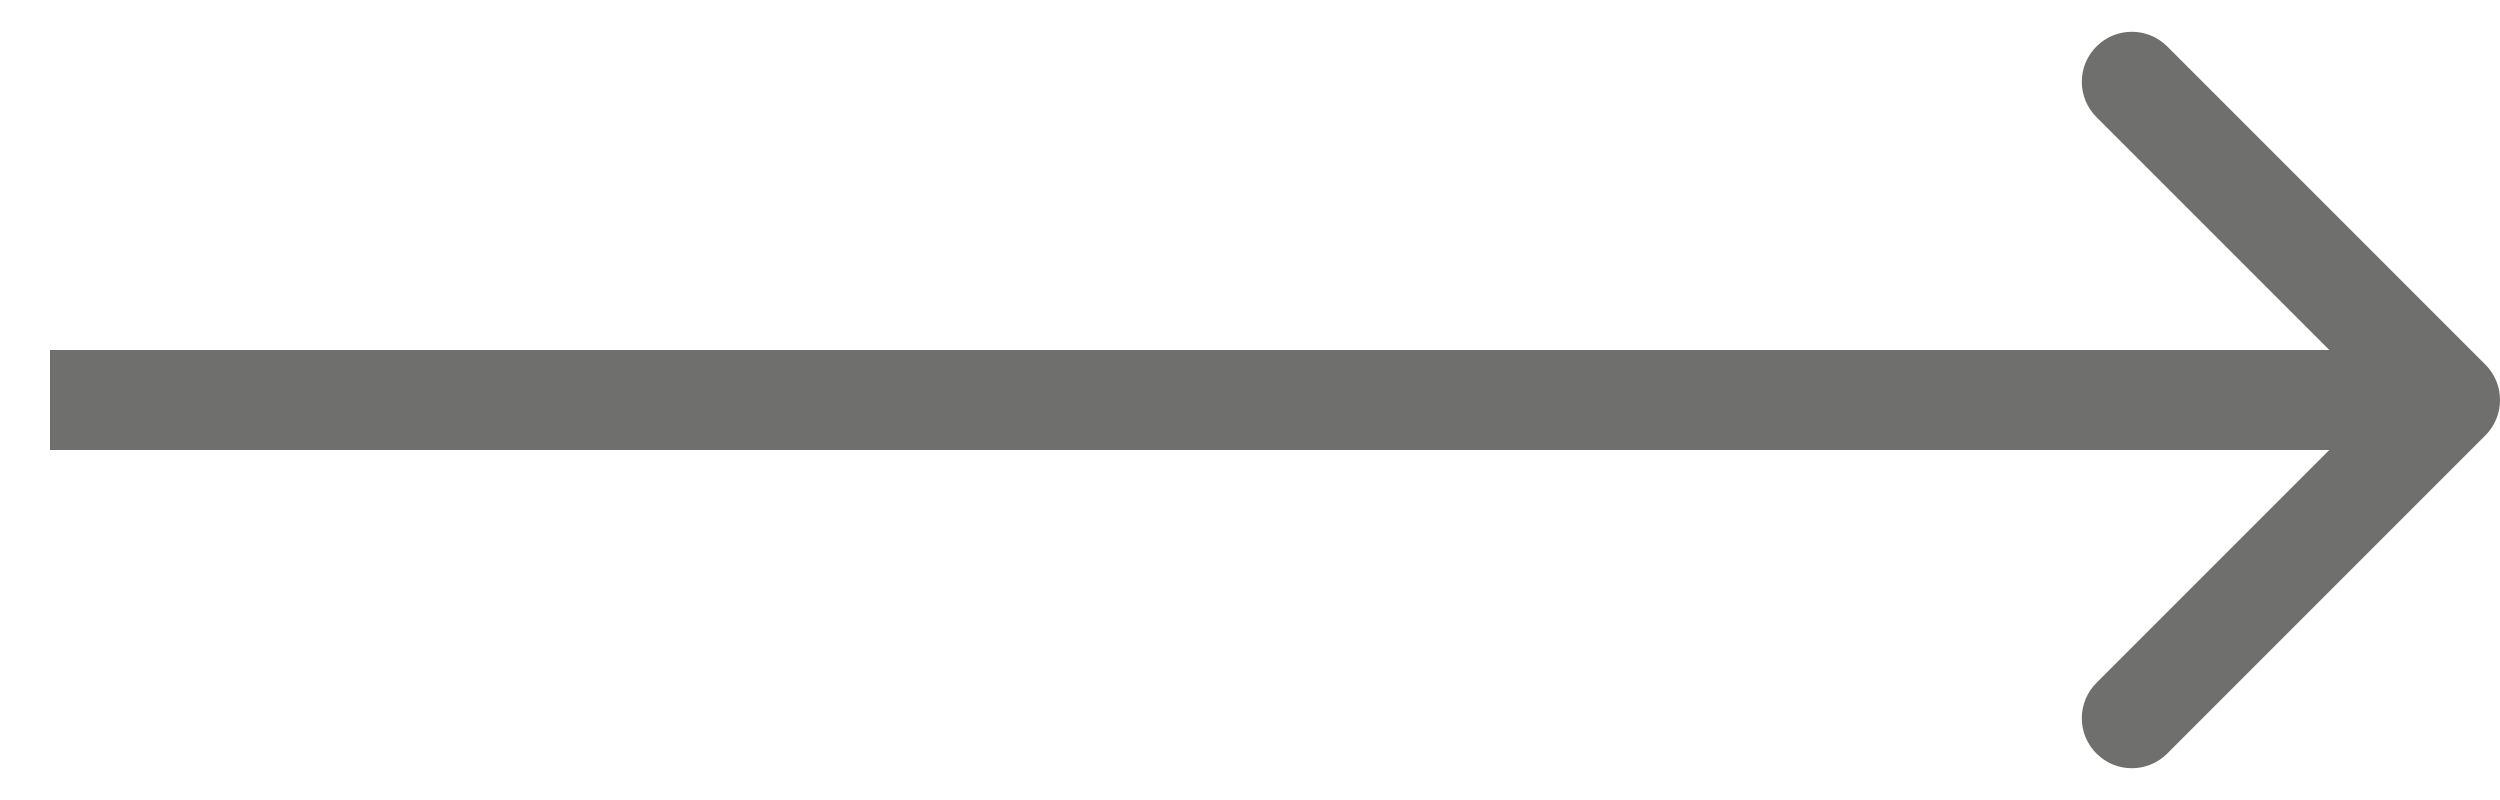 <svg xmlns="http://www.w3.org/2000/svg" width="25" height="8" viewBox="0 0 25 8" fill="none">
  <path d="M24.854 4.354C25.049 4.158 25.049 3.842 24.854 3.646L21.672 0.464C21.476 0.269 21.16 0.269 20.965 0.464C20.769 0.66 20.769 0.976 20.965 1.172L23.793 4L20.965 6.828C20.769 7.024 20.769 7.34 20.965 7.536C21.16 7.731 21.476 7.731 21.672 7.536L24.854 4.354ZM0.5 4.5H24.5V3.5H0.5V4.5Z" fill="#6F706D"/>
</svg>